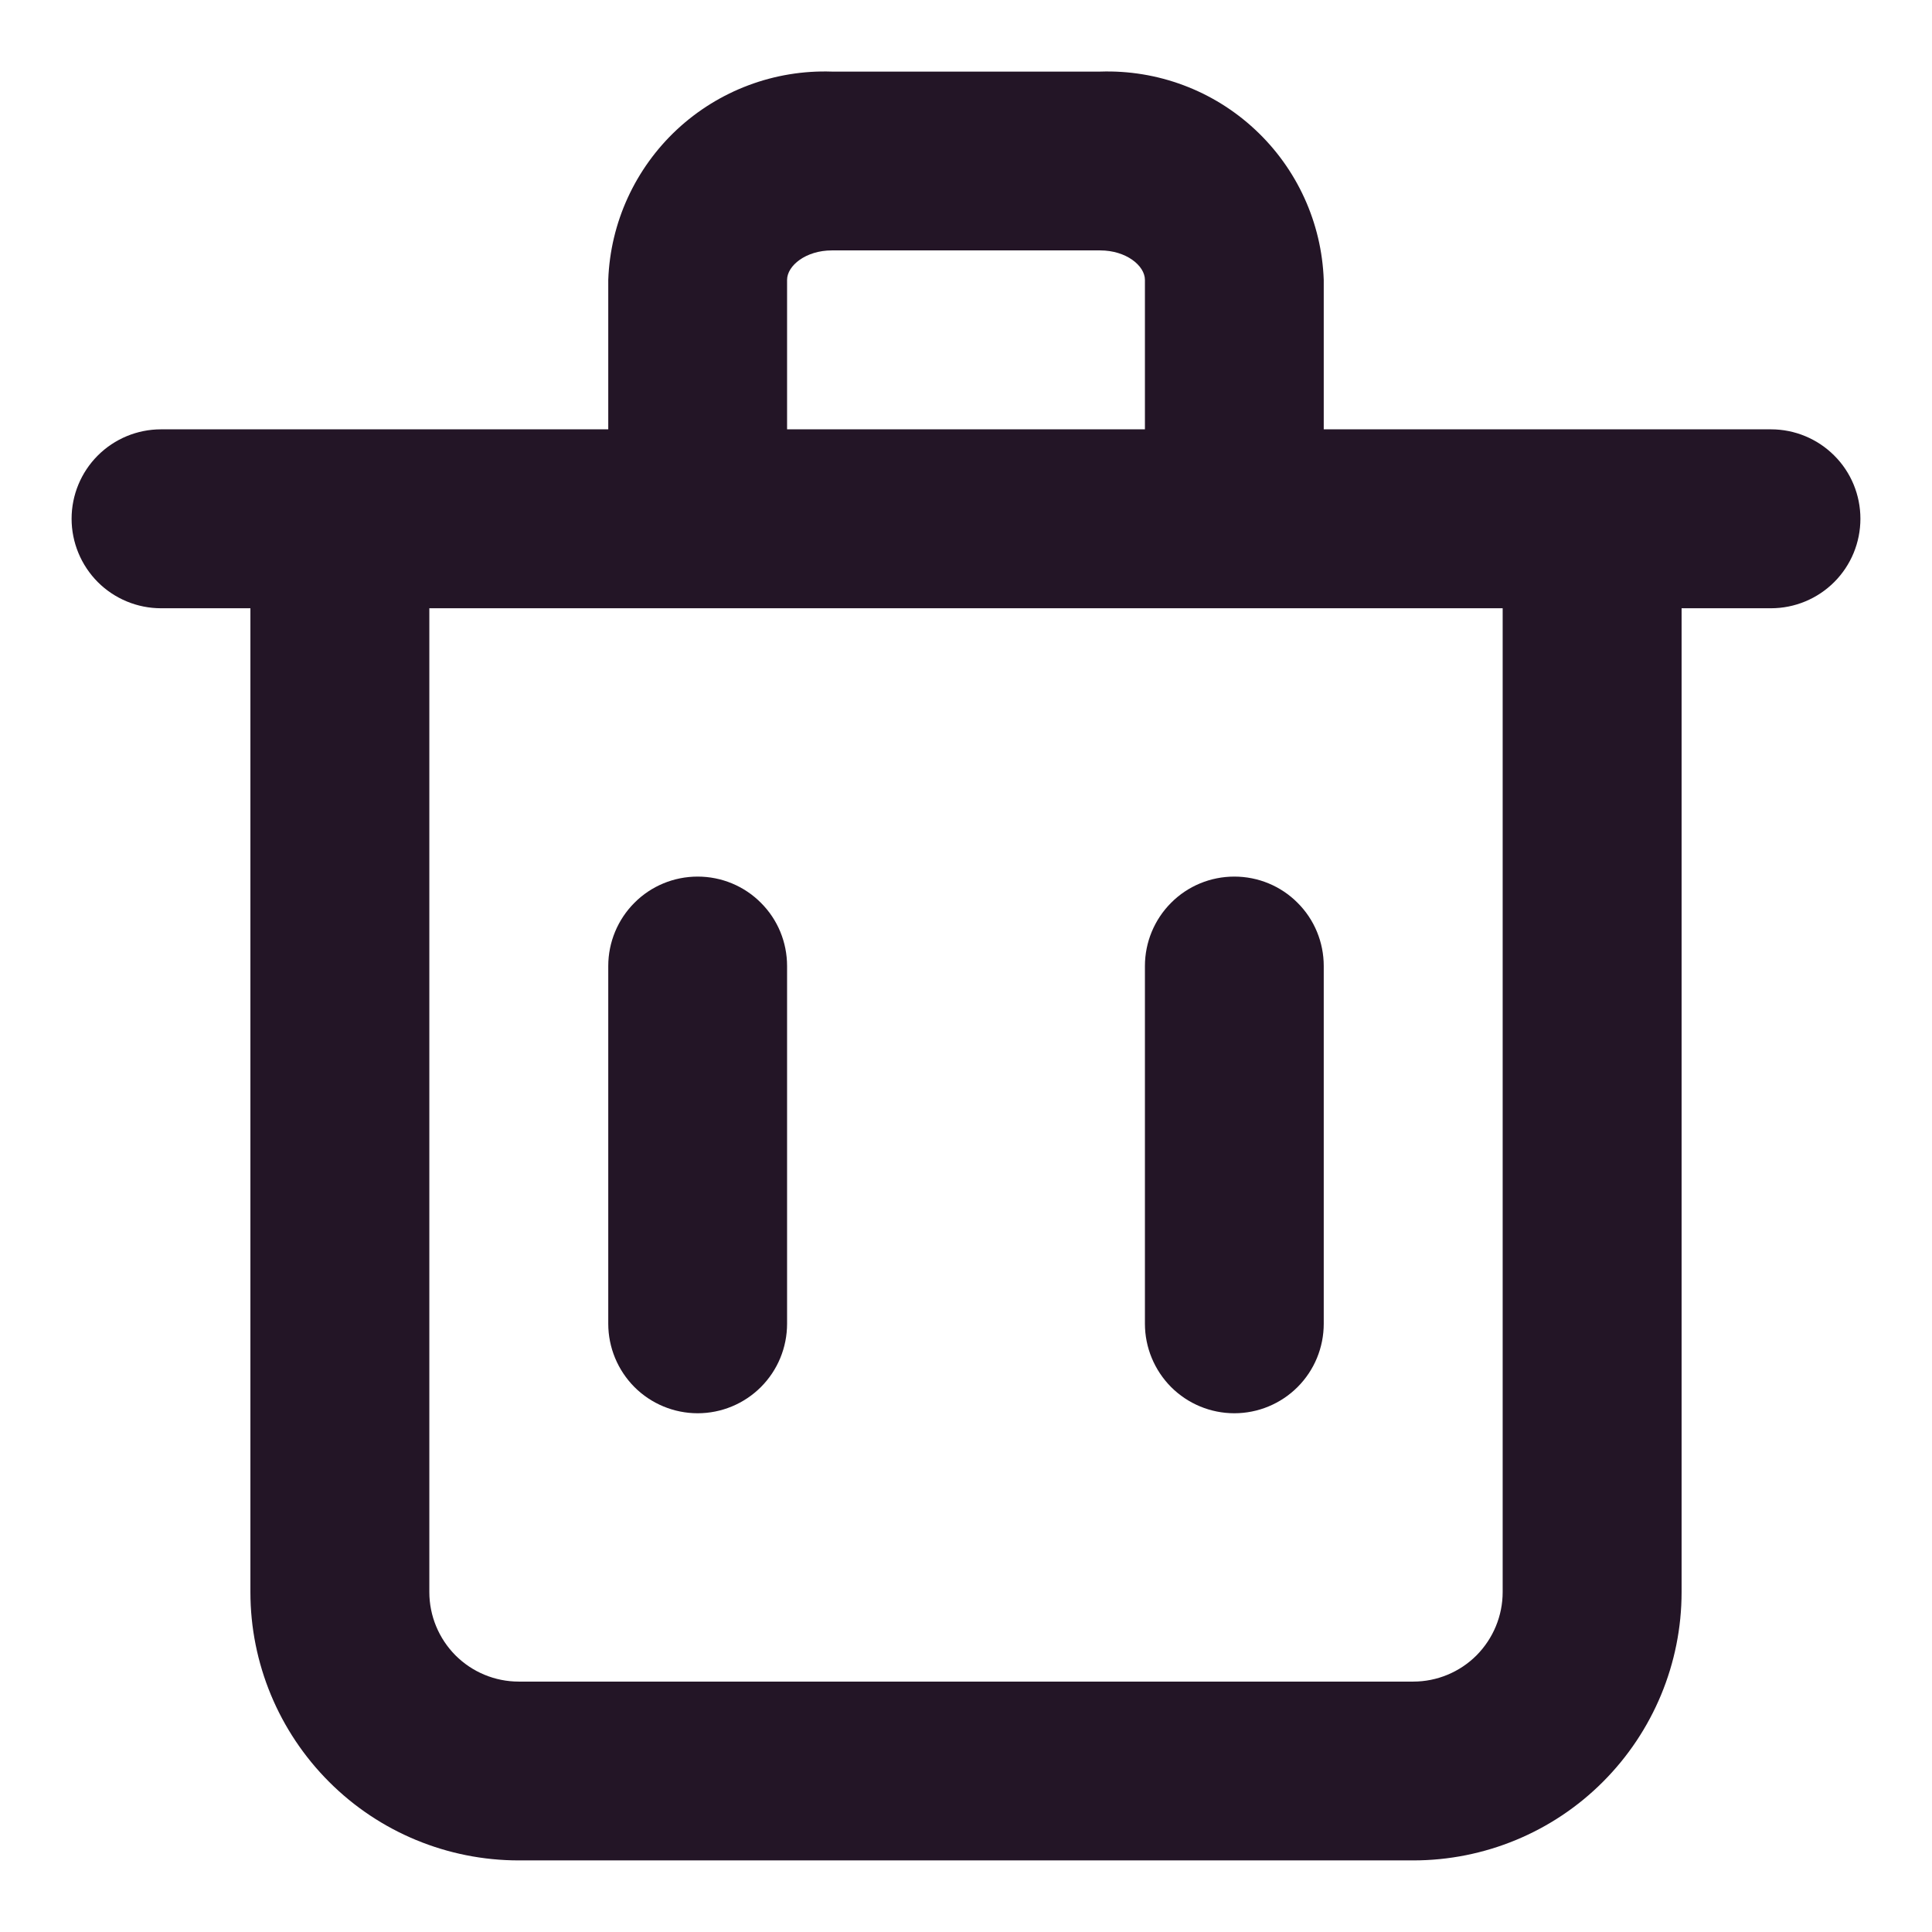<svg width="18" height="18" viewBox="0 0 18 18" fill="none" xmlns="http://www.w3.org/2000/svg">
<path d="M16.5 4H12.333V2.608C12.314 2.075 12.084 1.571 11.693 1.207C11.303 0.843 10.784 0.649 10.25 0.667H7.75C7.217 0.649 6.698 0.843 6.307 1.207C5.917 1.571 5.686 2.075 5.667 2.608V4H1.5C1.279 4 1.067 4.088 0.911 4.244C0.755 4.4 0.667 4.612 0.667 4.833C0.667 5.054 0.755 5.266 0.911 5.423C1.067 5.579 1.279 5.667 1.5 5.667H2.333V14.833C2.333 15.496 2.597 16.132 3.066 16.601C3.534 17.07 4.17 17.333 4.833 17.333H13.167C13.83 17.333 14.466 17.07 14.934 16.601C15.403 16.132 15.667 15.496 15.667 14.833V5.667H16.5C16.721 5.667 16.933 5.579 17.089 5.423C17.246 5.266 17.333 5.054 17.333 4.833C17.333 4.612 17.246 4.4 17.089 4.244C16.933 4.088 16.721 4 16.5 4ZM7.333 2.608C7.333 2.475 7.508 2.333 7.75 2.333H10.25C10.492 2.333 10.667 2.475 10.667 2.608V4H7.333V2.608ZM14 14.833C14 15.054 13.912 15.266 13.756 15.423C13.6 15.579 13.388 15.667 13.167 15.667H4.833C4.612 15.667 4.4 15.579 4.244 15.423C4.088 15.266 4 15.054 4 14.833V5.667H14V14.833Z" fill="#231526"/>
<path d="M6.5 13.167C6.721 13.167 6.933 13.079 7.089 12.923C7.246 12.766 7.333 12.554 7.333 12.333V9C7.333 8.779 7.246 8.567 7.089 8.411C6.933 8.254 6.721 8.167 6.5 8.167C6.279 8.167 6.067 8.254 5.911 8.411C5.755 8.567 5.667 8.779 5.667 9V12.333C5.667 12.554 5.755 12.766 5.911 12.923C6.067 13.079 6.279 13.167 6.5 13.167Z" fill="#231526"/>
<path d="M11.5 13.167C11.721 13.167 11.933 13.079 12.089 12.923C12.246 12.766 12.333 12.554 12.333 12.333V9C12.333 8.779 12.246 8.567 12.089 8.411C11.933 8.254 11.721 8.167 11.5 8.167C11.279 8.167 11.067 8.254 10.911 8.411C10.755 8.567 10.667 8.779 10.667 9V12.333C10.667 12.554 10.755 12.766 10.911 12.923C11.067 13.079 11.279 13.167 11.5 13.167Z" fill="#231526"/>
</svg>
